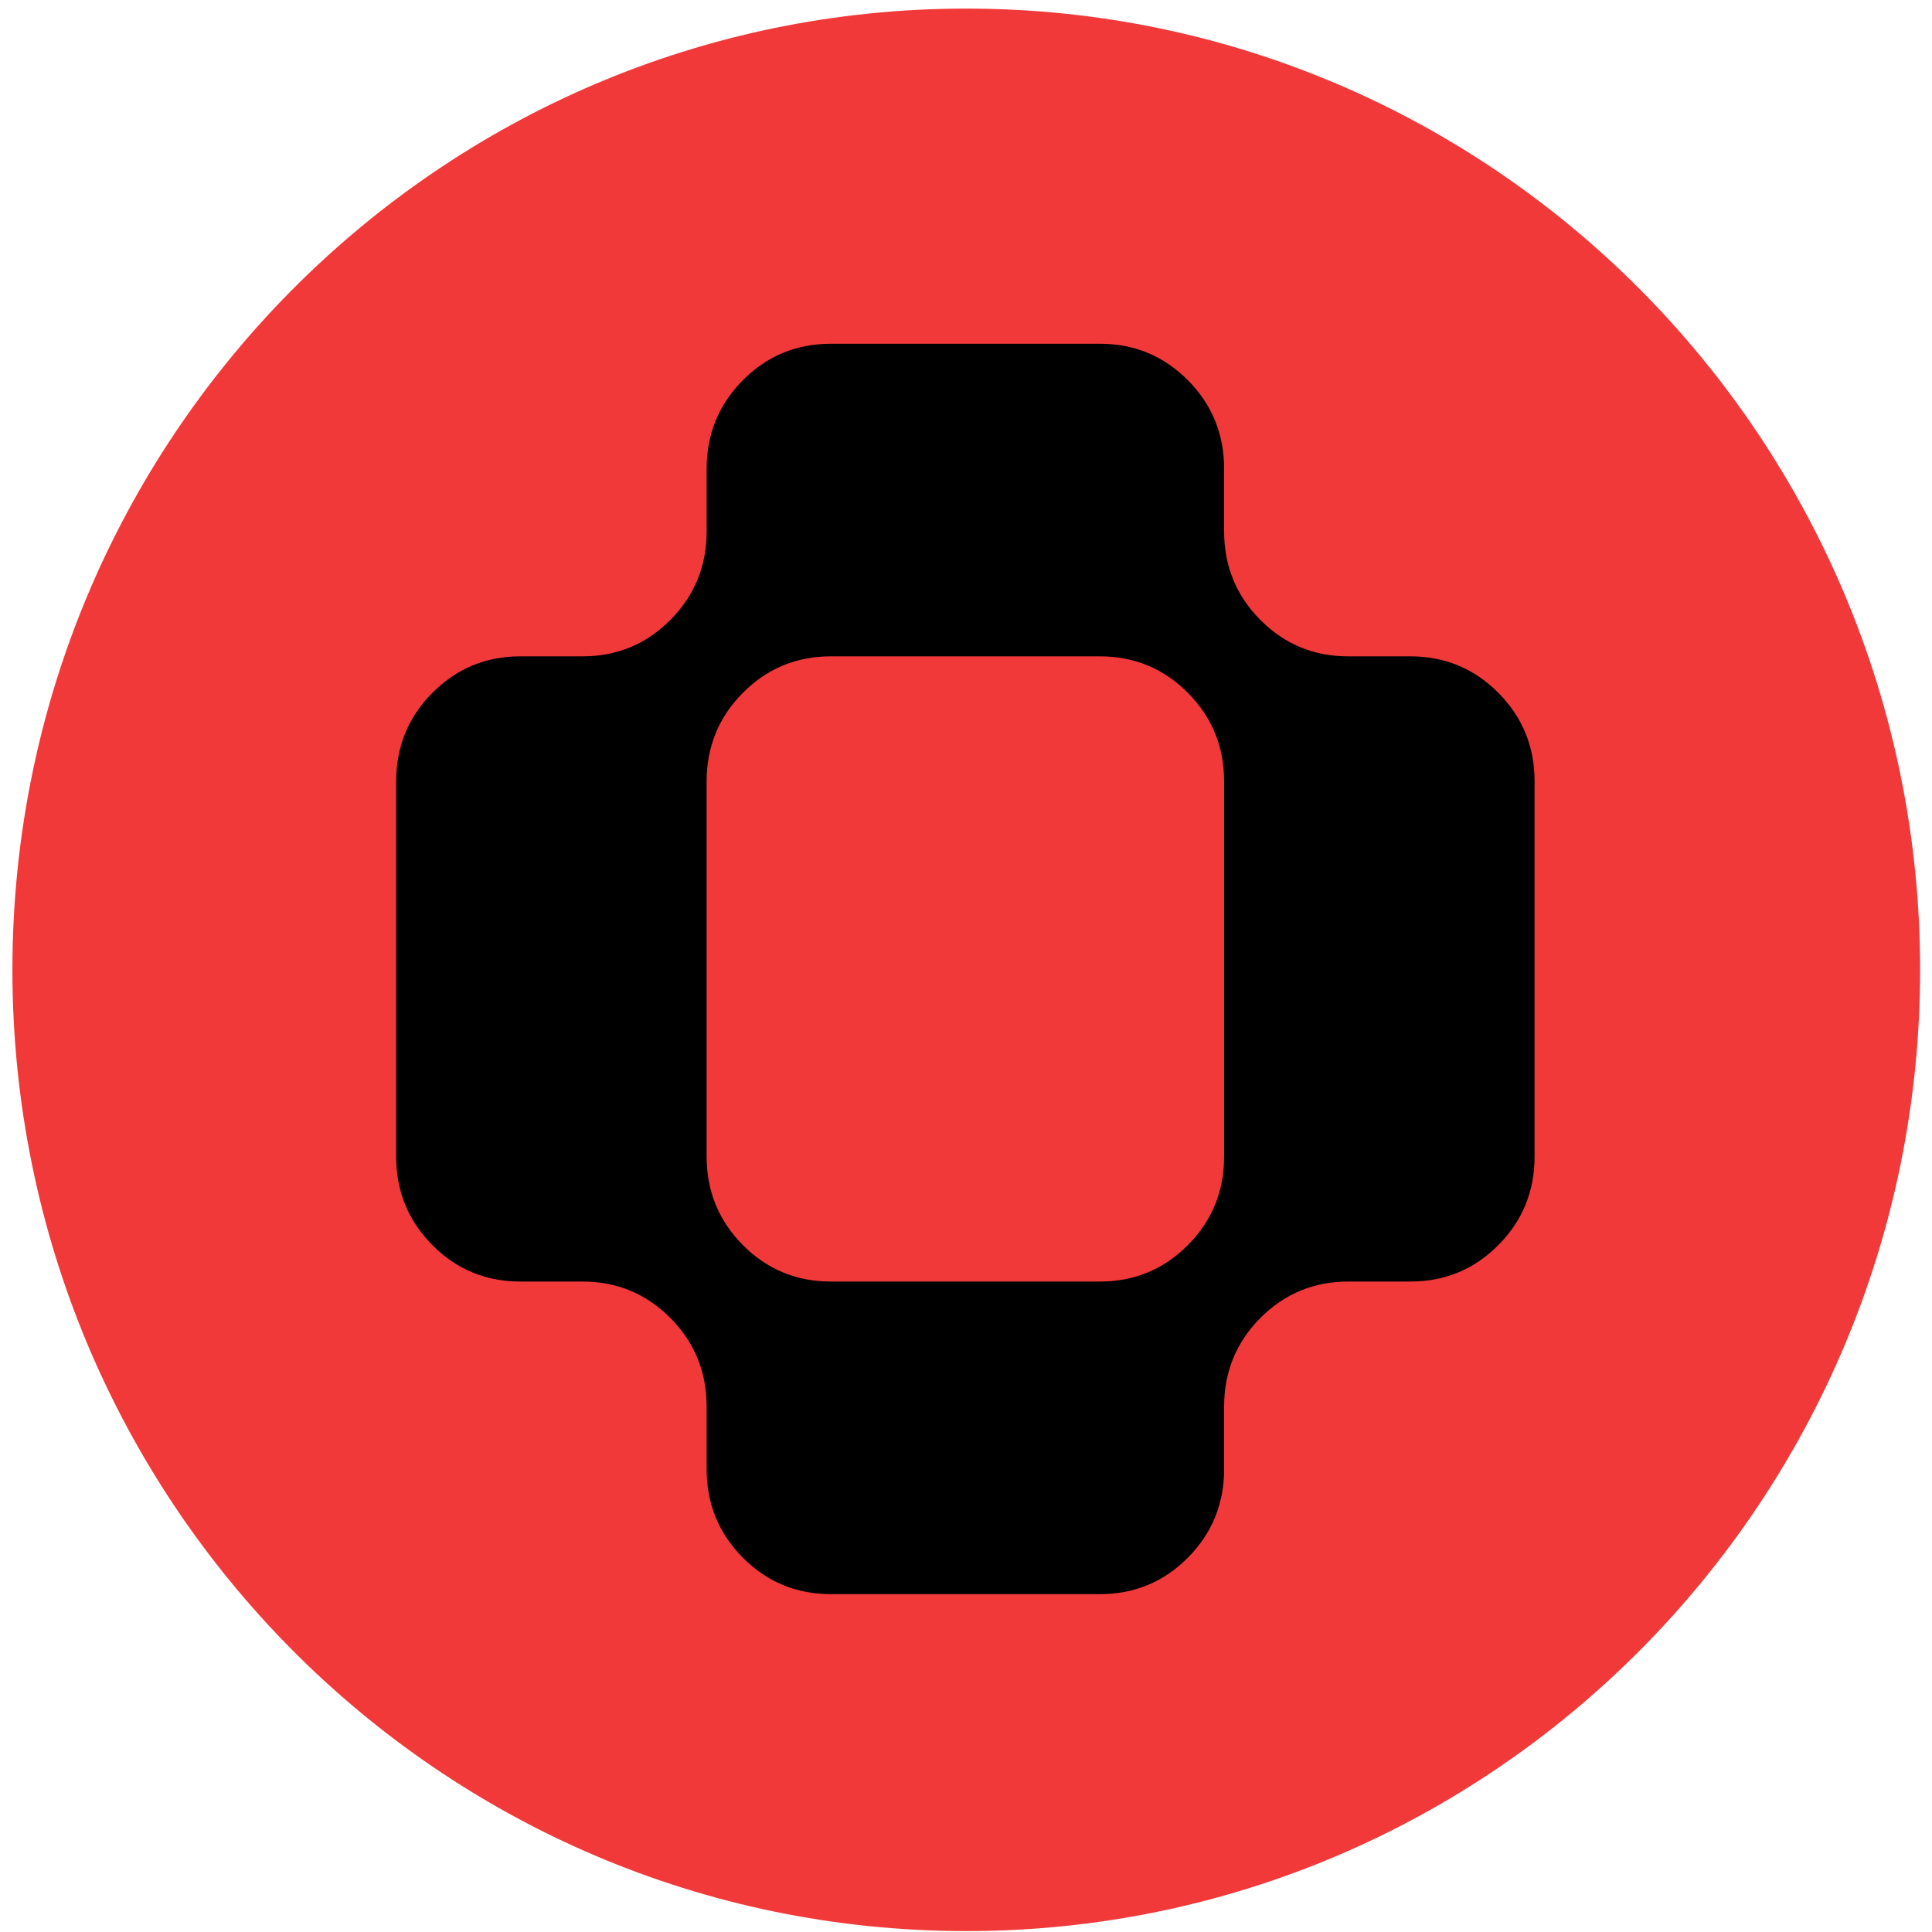 <svg width="40" height="40" viewBox="0 0 40 40" fill="none" xmlns="http://www.w3.org/2000/svg">
    <g clip-path="url(#clip0_4061_88136)">
        <path
            d="M20.006 39.981C30.912 39.981 39.754 31.071 39.754 20.079C39.754 9.088 30.912 0.178 20.006 0.178C9.099 0.178 0.257 9.088 0.257 20.079C0.257 31.071 9.099 39.981 20.006 39.981Z"
            fill="#F23939" />
        <path
            d="M29.201 13.589H27.915C27.201 13.589 26.594 13.338 26.094 12.834C25.594 12.331 25.344 11.719 25.344 11.001V9.706C25.344 8.987 25.094 8.376 24.594 7.872C24.094 7.369 23.486 7.117 22.772 7.117H17.202C16.488 7.117 15.881 7.369 15.38 7.872C14.881 8.376 14.63 8.987 14.63 9.706V11.001C14.63 11.719 14.38 12.331 13.88 12.834C13.38 13.338 12.773 13.589 12.059 13.589H10.773C10.059 13.589 9.452 13.841 8.952 14.345C8.452 14.848 8.202 15.459 8.202 16.178V23.945C8.202 24.663 8.452 25.275 8.952 25.778C9.452 26.281 10.059 26.533 10.773 26.533H12.059C12.773 26.533 13.38 26.785 13.88 27.288C14.38 27.791 14.63 28.403 14.63 29.122V30.416C14.63 31.135 14.88 31.746 15.38 32.25C15.88 32.753 16.488 33.005 17.202 33.005H22.772C23.486 33.005 24.093 32.753 24.594 32.25C25.093 31.747 25.344 31.135 25.344 30.416V29.122C25.344 28.403 25.594 27.791 26.094 27.288C26.594 26.785 27.201 26.533 27.915 26.533H29.201C29.915 26.533 30.522 26.281 31.022 25.778C31.522 25.275 31.772 24.663 31.772 23.945V16.178C31.772 15.459 31.522 14.848 31.022 14.345C30.522 13.841 29.915 13.589 29.201 13.589ZM25.344 23.945C25.344 24.663 25.094 25.275 24.594 25.778C24.094 26.281 23.486 26.533 22.772 26.533H17.202C16.488 26.533 15.881 26.281 15.38 25.778C14.881 25.275 14.63 24.663 14.63 23.945V16.178C14.63 15.459 14.88 14.848 15.38 14.345C15.88 13.841 16.488 13.589 17.202 13.589H22.772C23.486 13.589 24.093 13.841 24.594 14.345C25.093 14.848 25.344 15.459 25.344 16.178V23.945Z"
            fill="black" />
    </g>
    <defs>
        <clipPath id="clip0_4061_88136">
            <rect width="40" height="40" fill="white" />
        </clipPath>
    </defs>
</svg>